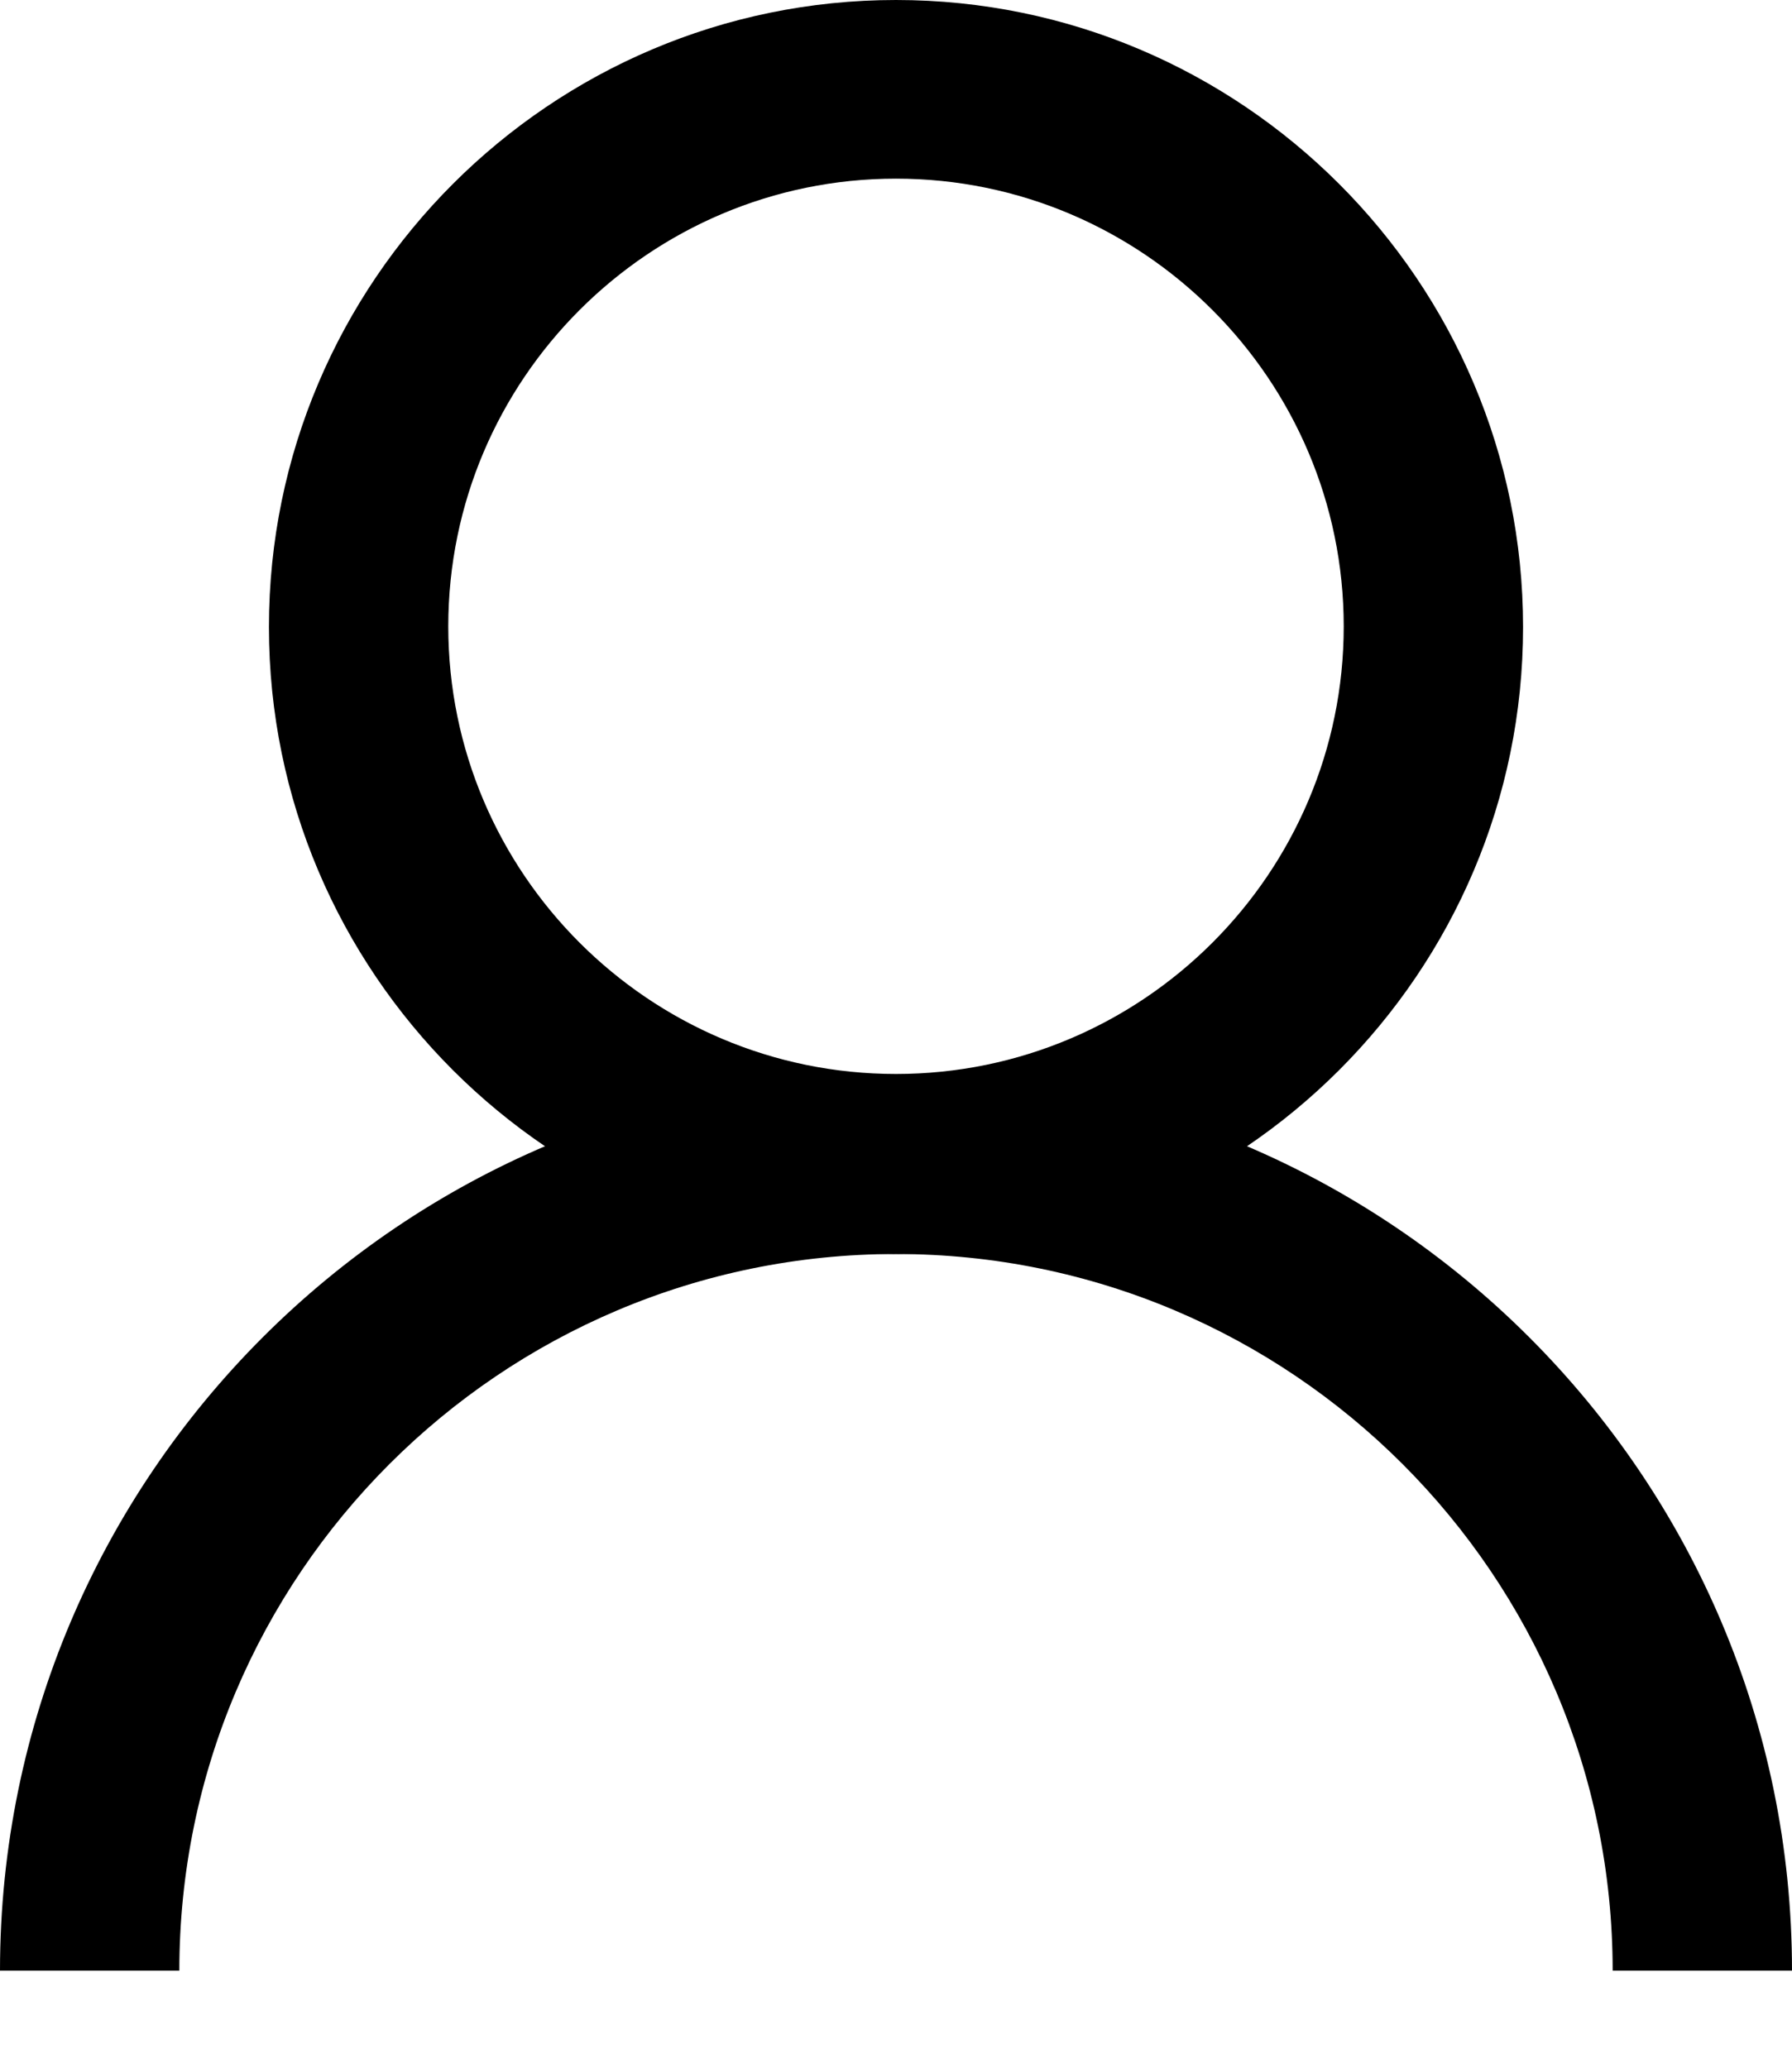 <svg width="13" height="15" viewBox="0 0 13 15" fill="none" xmlns="http://www.w3.org/2000/svg">
<path d="M6.5 9.097C3.993 9.097 1.951 7.056 1.951 4.549C1.951 2.042 3.993 0 6.5 0C9.007 0 11.049 2.042 11.049 4.549C11.049 7.056 9.007 9.097 6.5 9.097ZM6.5 1.296C4.71 1.296 3.252 2.754 3.252 4.544C3.252 6.334 4.71 7.791 6.5 7.791C8.29 7.791 9.748 6.334 9.748 4.544C9.748 2.754 8.29 1.296 6.5 1.296Z" fill="black"/>
<path d="M13 14.296H11.699C11.699 11.428 9.368 9.097 6.5 9.097C3.632 9.097 1.301 11.428 1.301 14.296H0C0 10.711 2.915 7.796 6.5 7.796C10.085 7.796 13 10.711 13 14.296Z" fill="black"/>
</svg>
